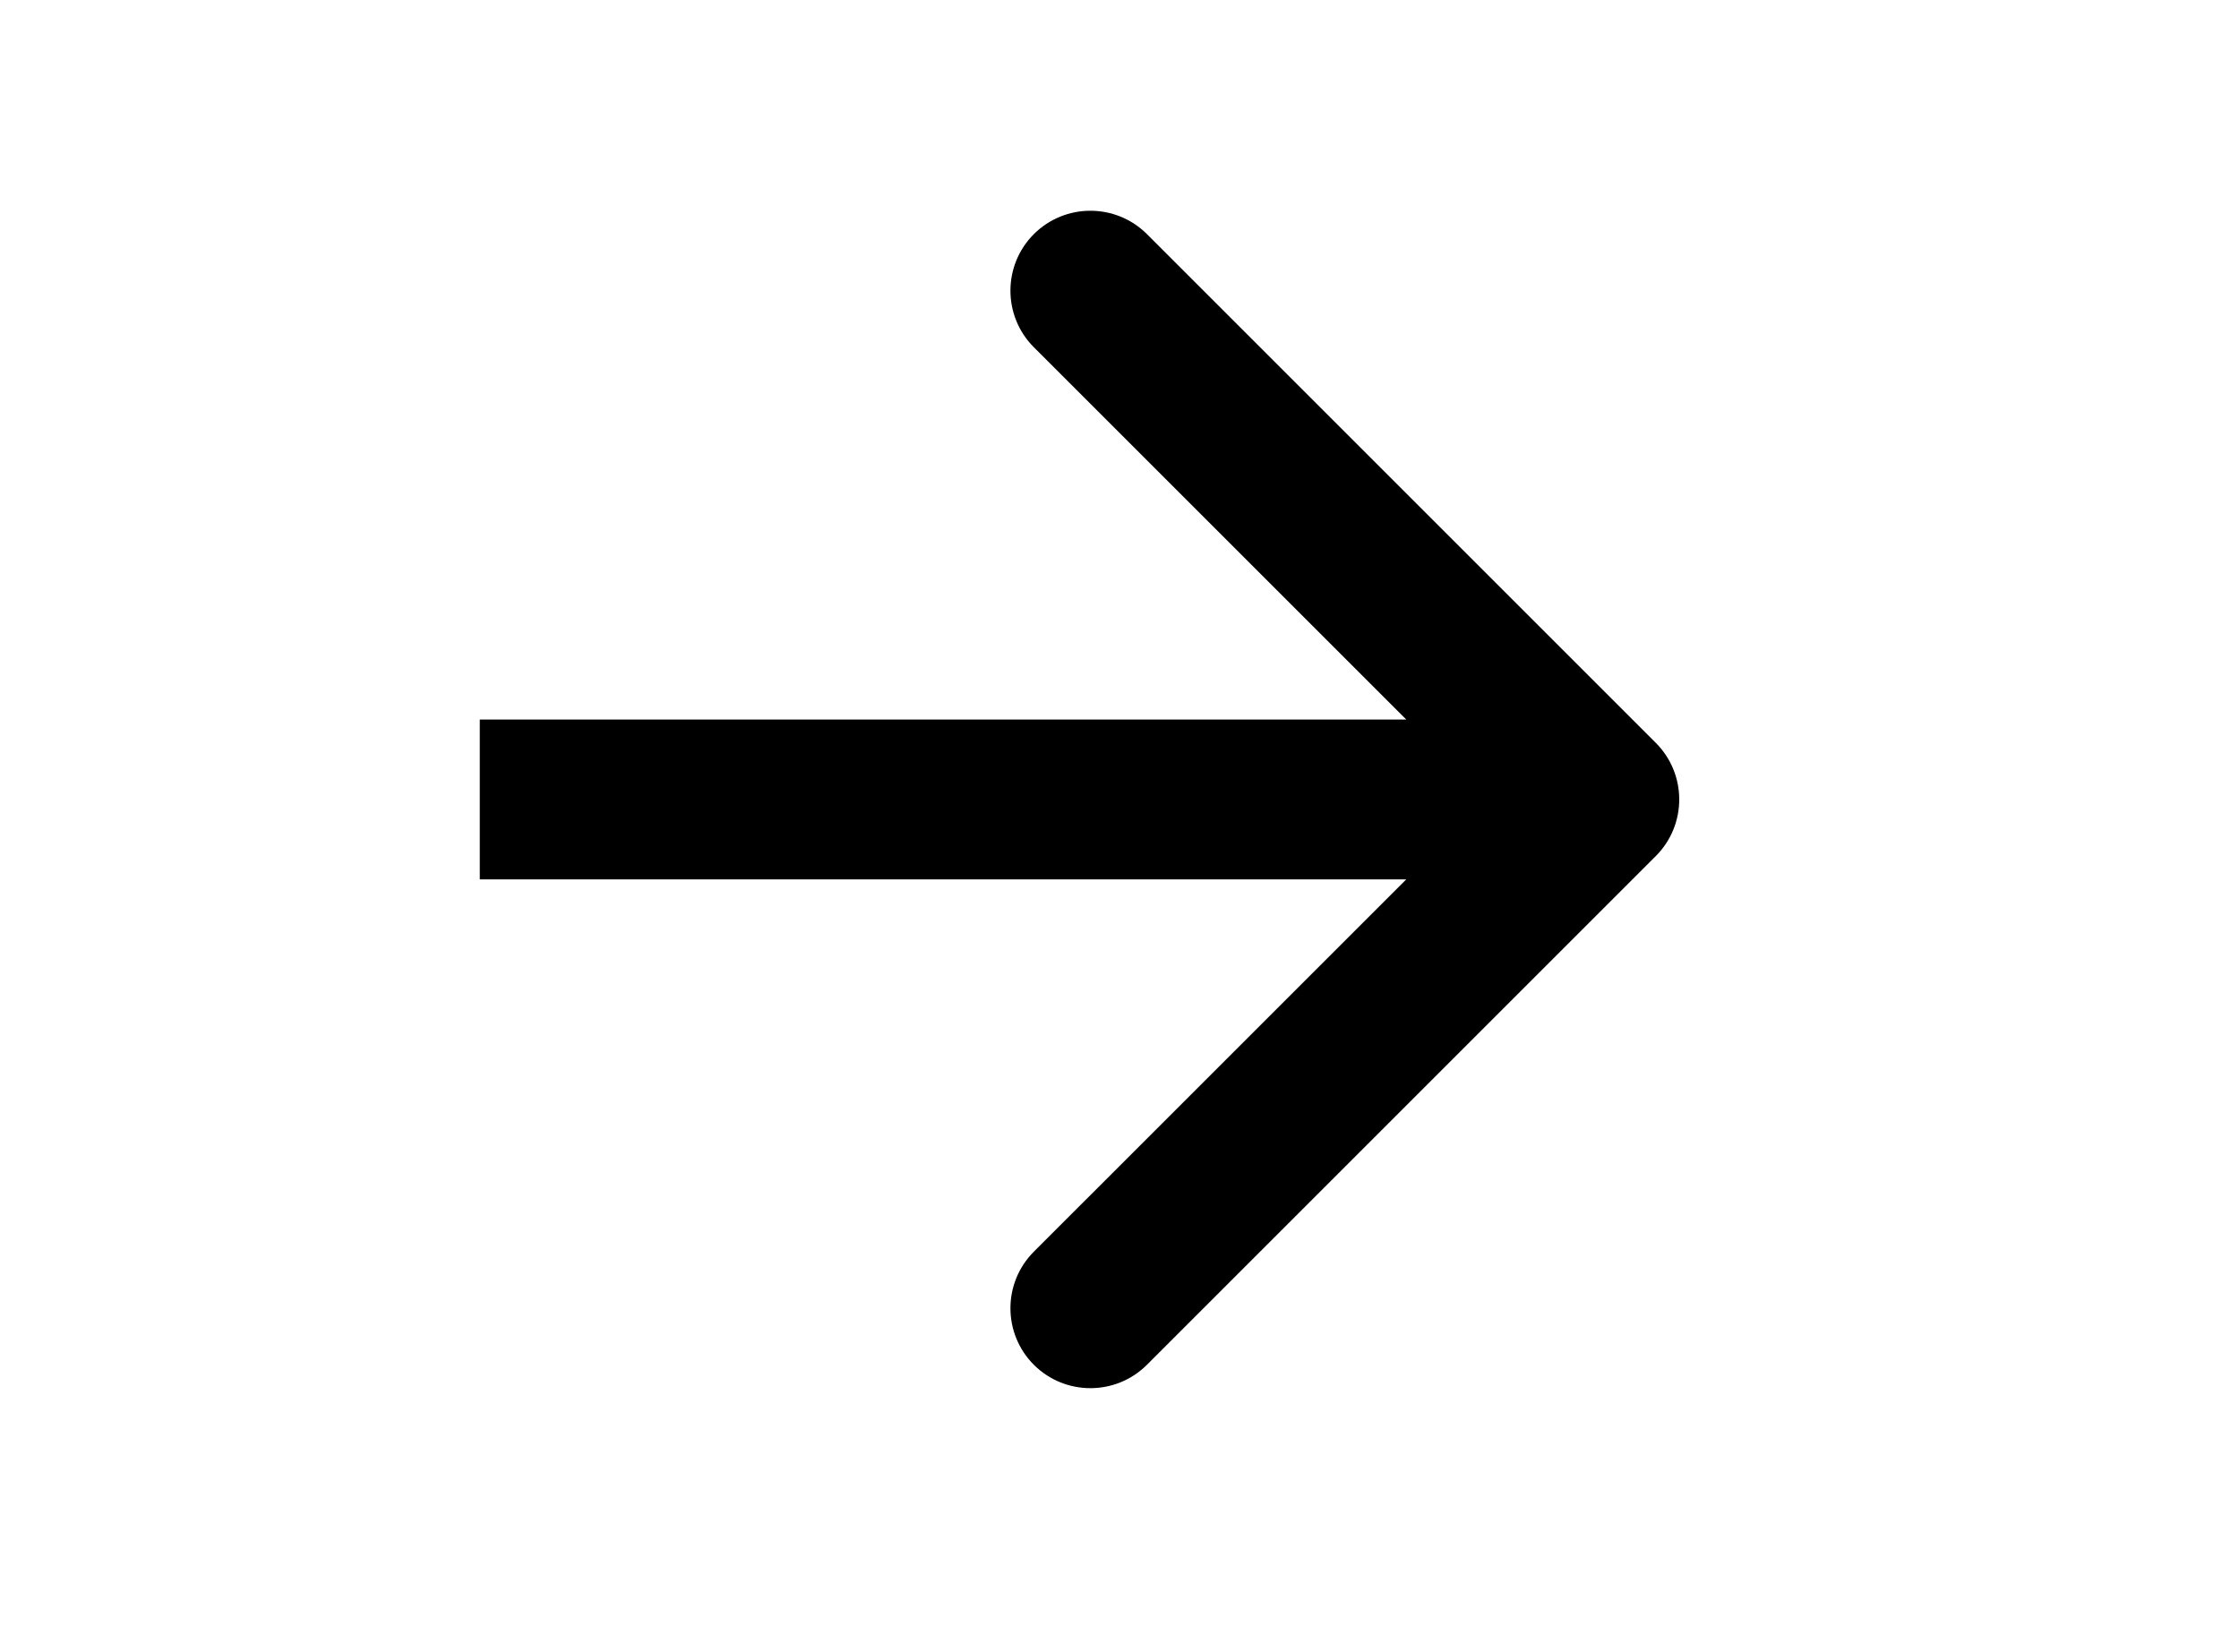 <svg width="42" height="31" viewBox="0 0 42 31" fill="none" xmlns="http://www.w3.org/2000/svg">
<rect width="42" height="31" fill="white"/>
<path d="M31.061 16.061C31.646 15.475 31.646 14.525 31.061 13.939L21.515 4.393C20.929 3.808 19.979 3.808 19.393 4.393C18.808 4.979 18.808 5.929 19.393 6.515L27.879 15L19.393 23.485C18.808 24.071 18.808 25.021 19.393 25.607C19.979 26.192 20.929 26.192 21.515 25.607L31.061 16.061ZM9 16.5H30V13.5H9V16.5Z" fill="black"/>
</svg>
